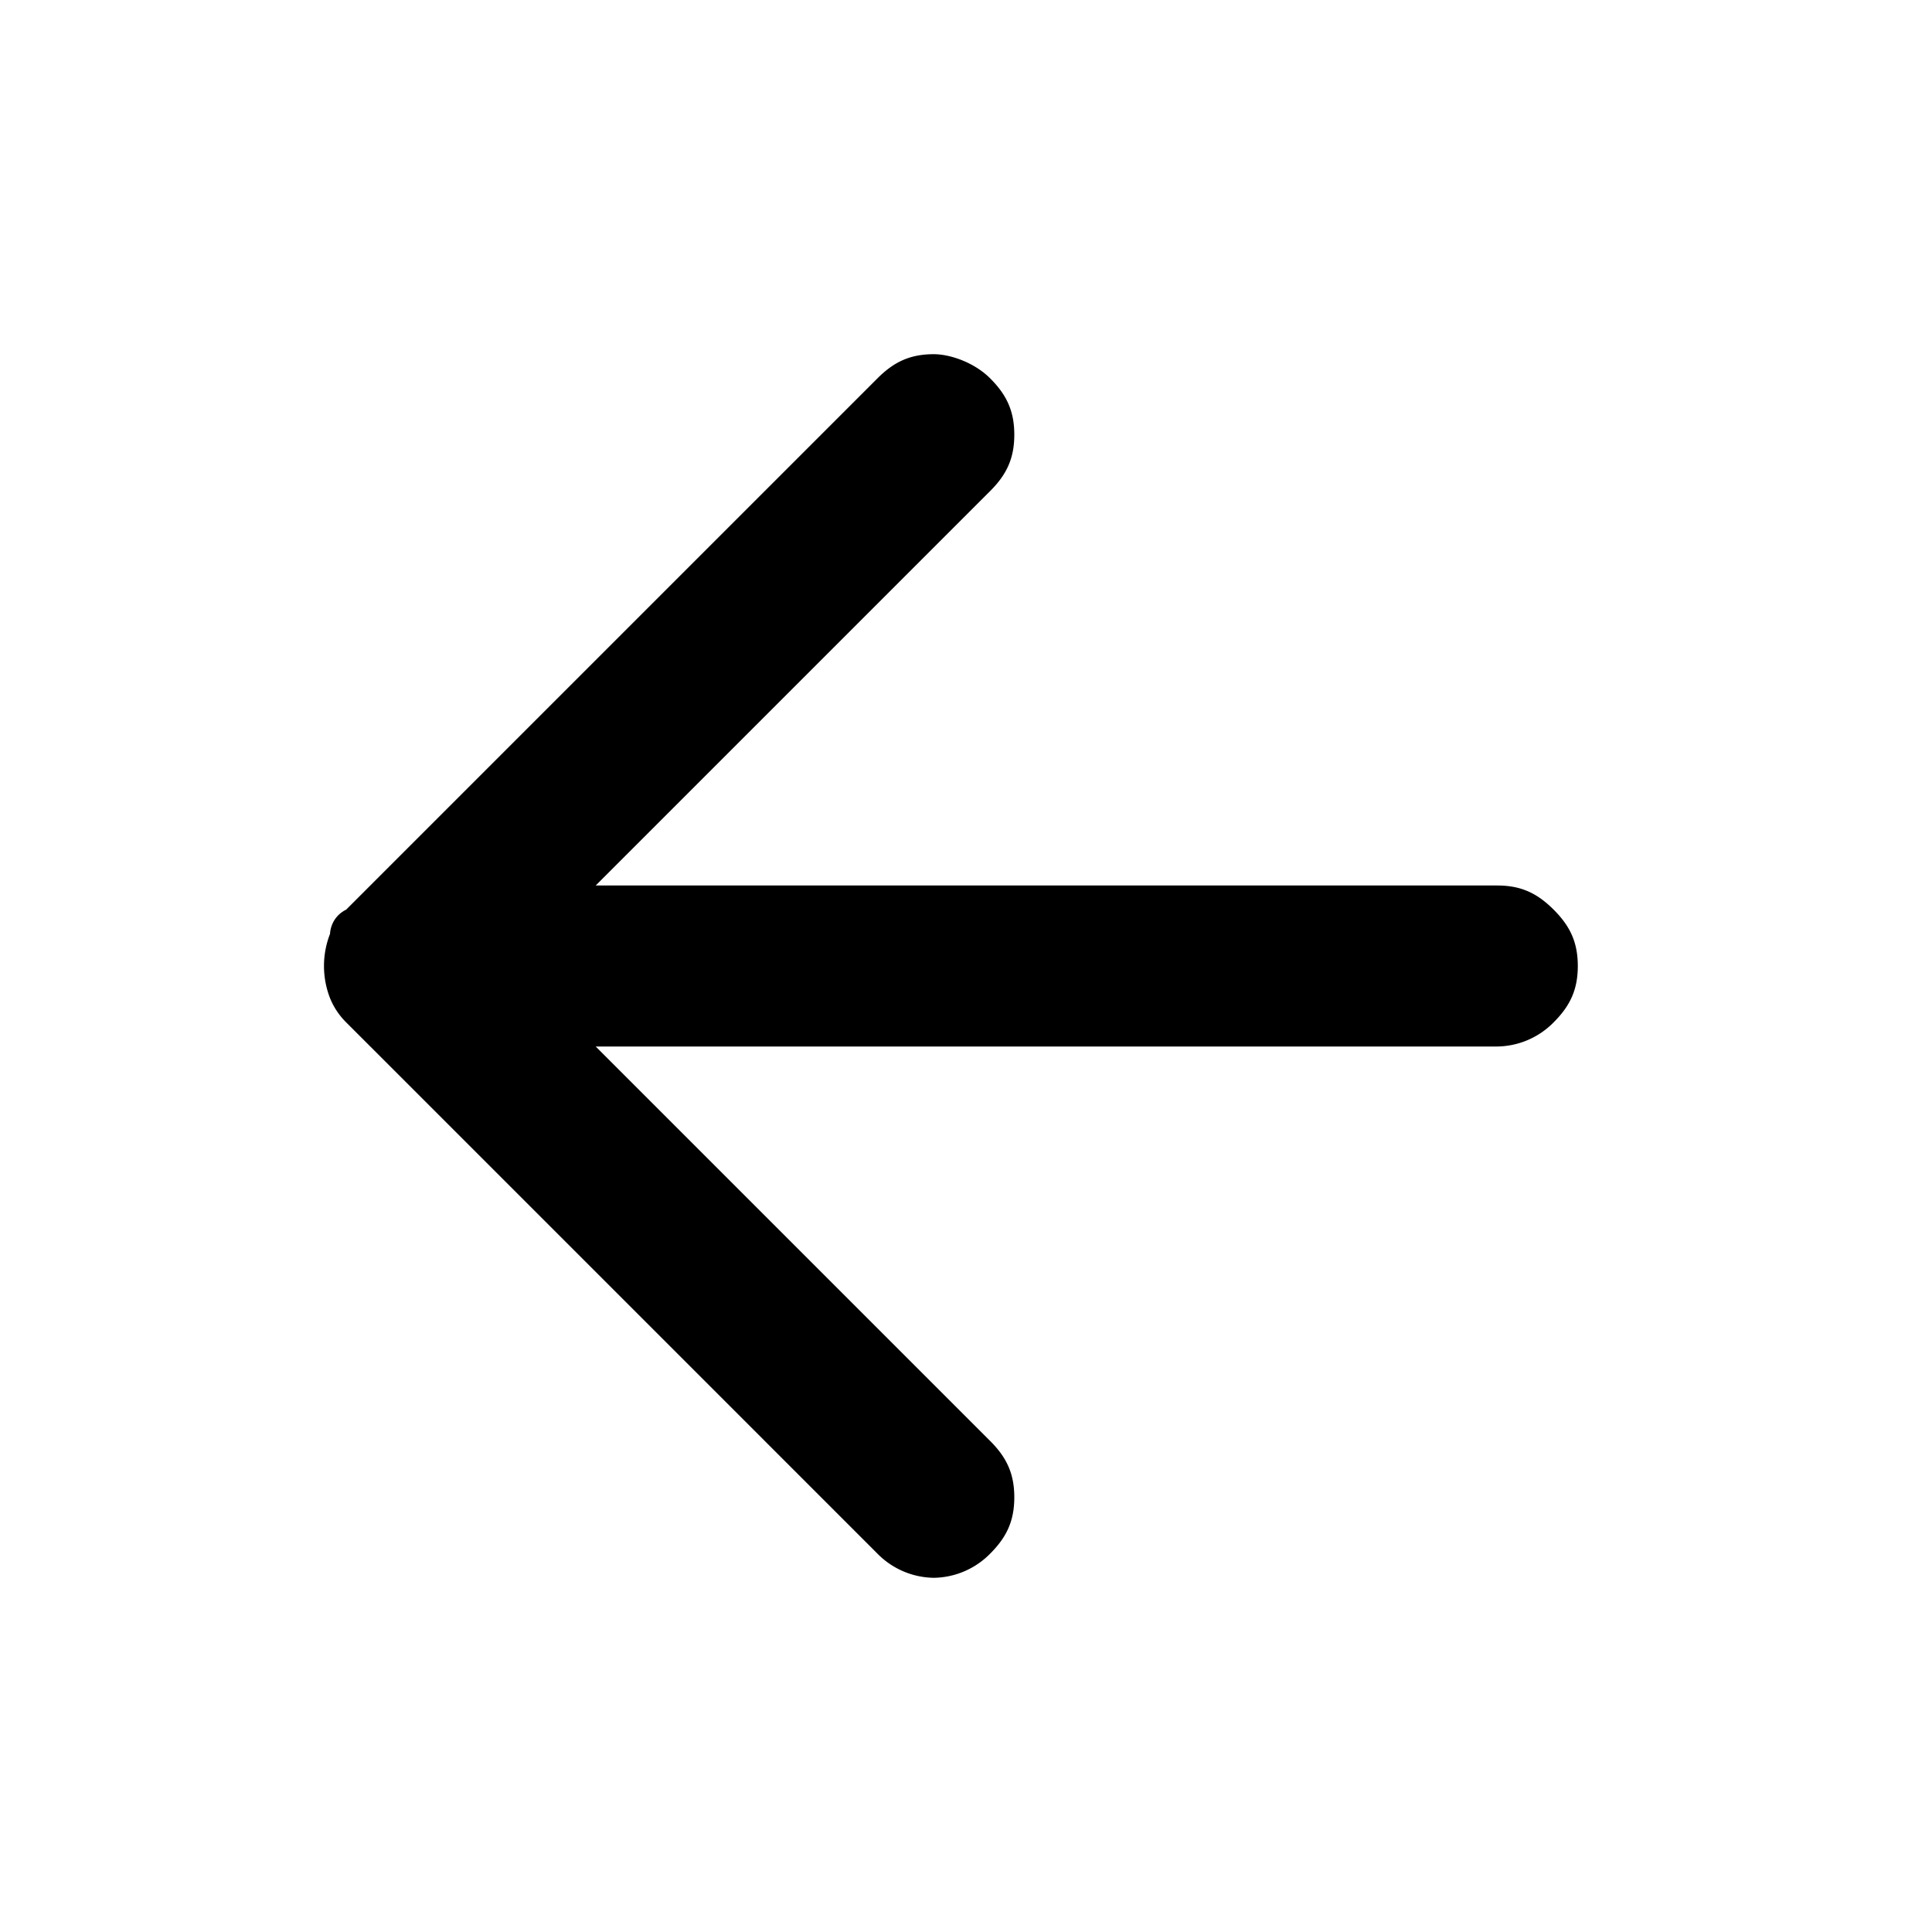 <svg viewBox="0 0 24 24" xmlns="http://www.w3.org/2000/svg"><path d="m10.9 19.3-6.6-6.6a.9.9 0 0 1-.2-.3 1.1 1.1 0 0 1 0-.8s0-.2.2-.3l6.6-6.6c.2-.2.4-.3.7-.3.2 0 .5.1.7.3.2.2.3.4.3.7 0 .3-.1.5-.3.7L7.4 11h11.2c.3 0 .5.1.7.3.2.2.3.4.3.7 0 .3-.1.5-.3.7a1 1 0 0 1-.7.3H7.4l4.9 4.9c.2.2.3.4.3.7 0 .3-.1.5-.3.7a1 1 0 0 1-.7.3 1 1 0 0 1-.7-.3Z" fill="inherit"/></svg>
